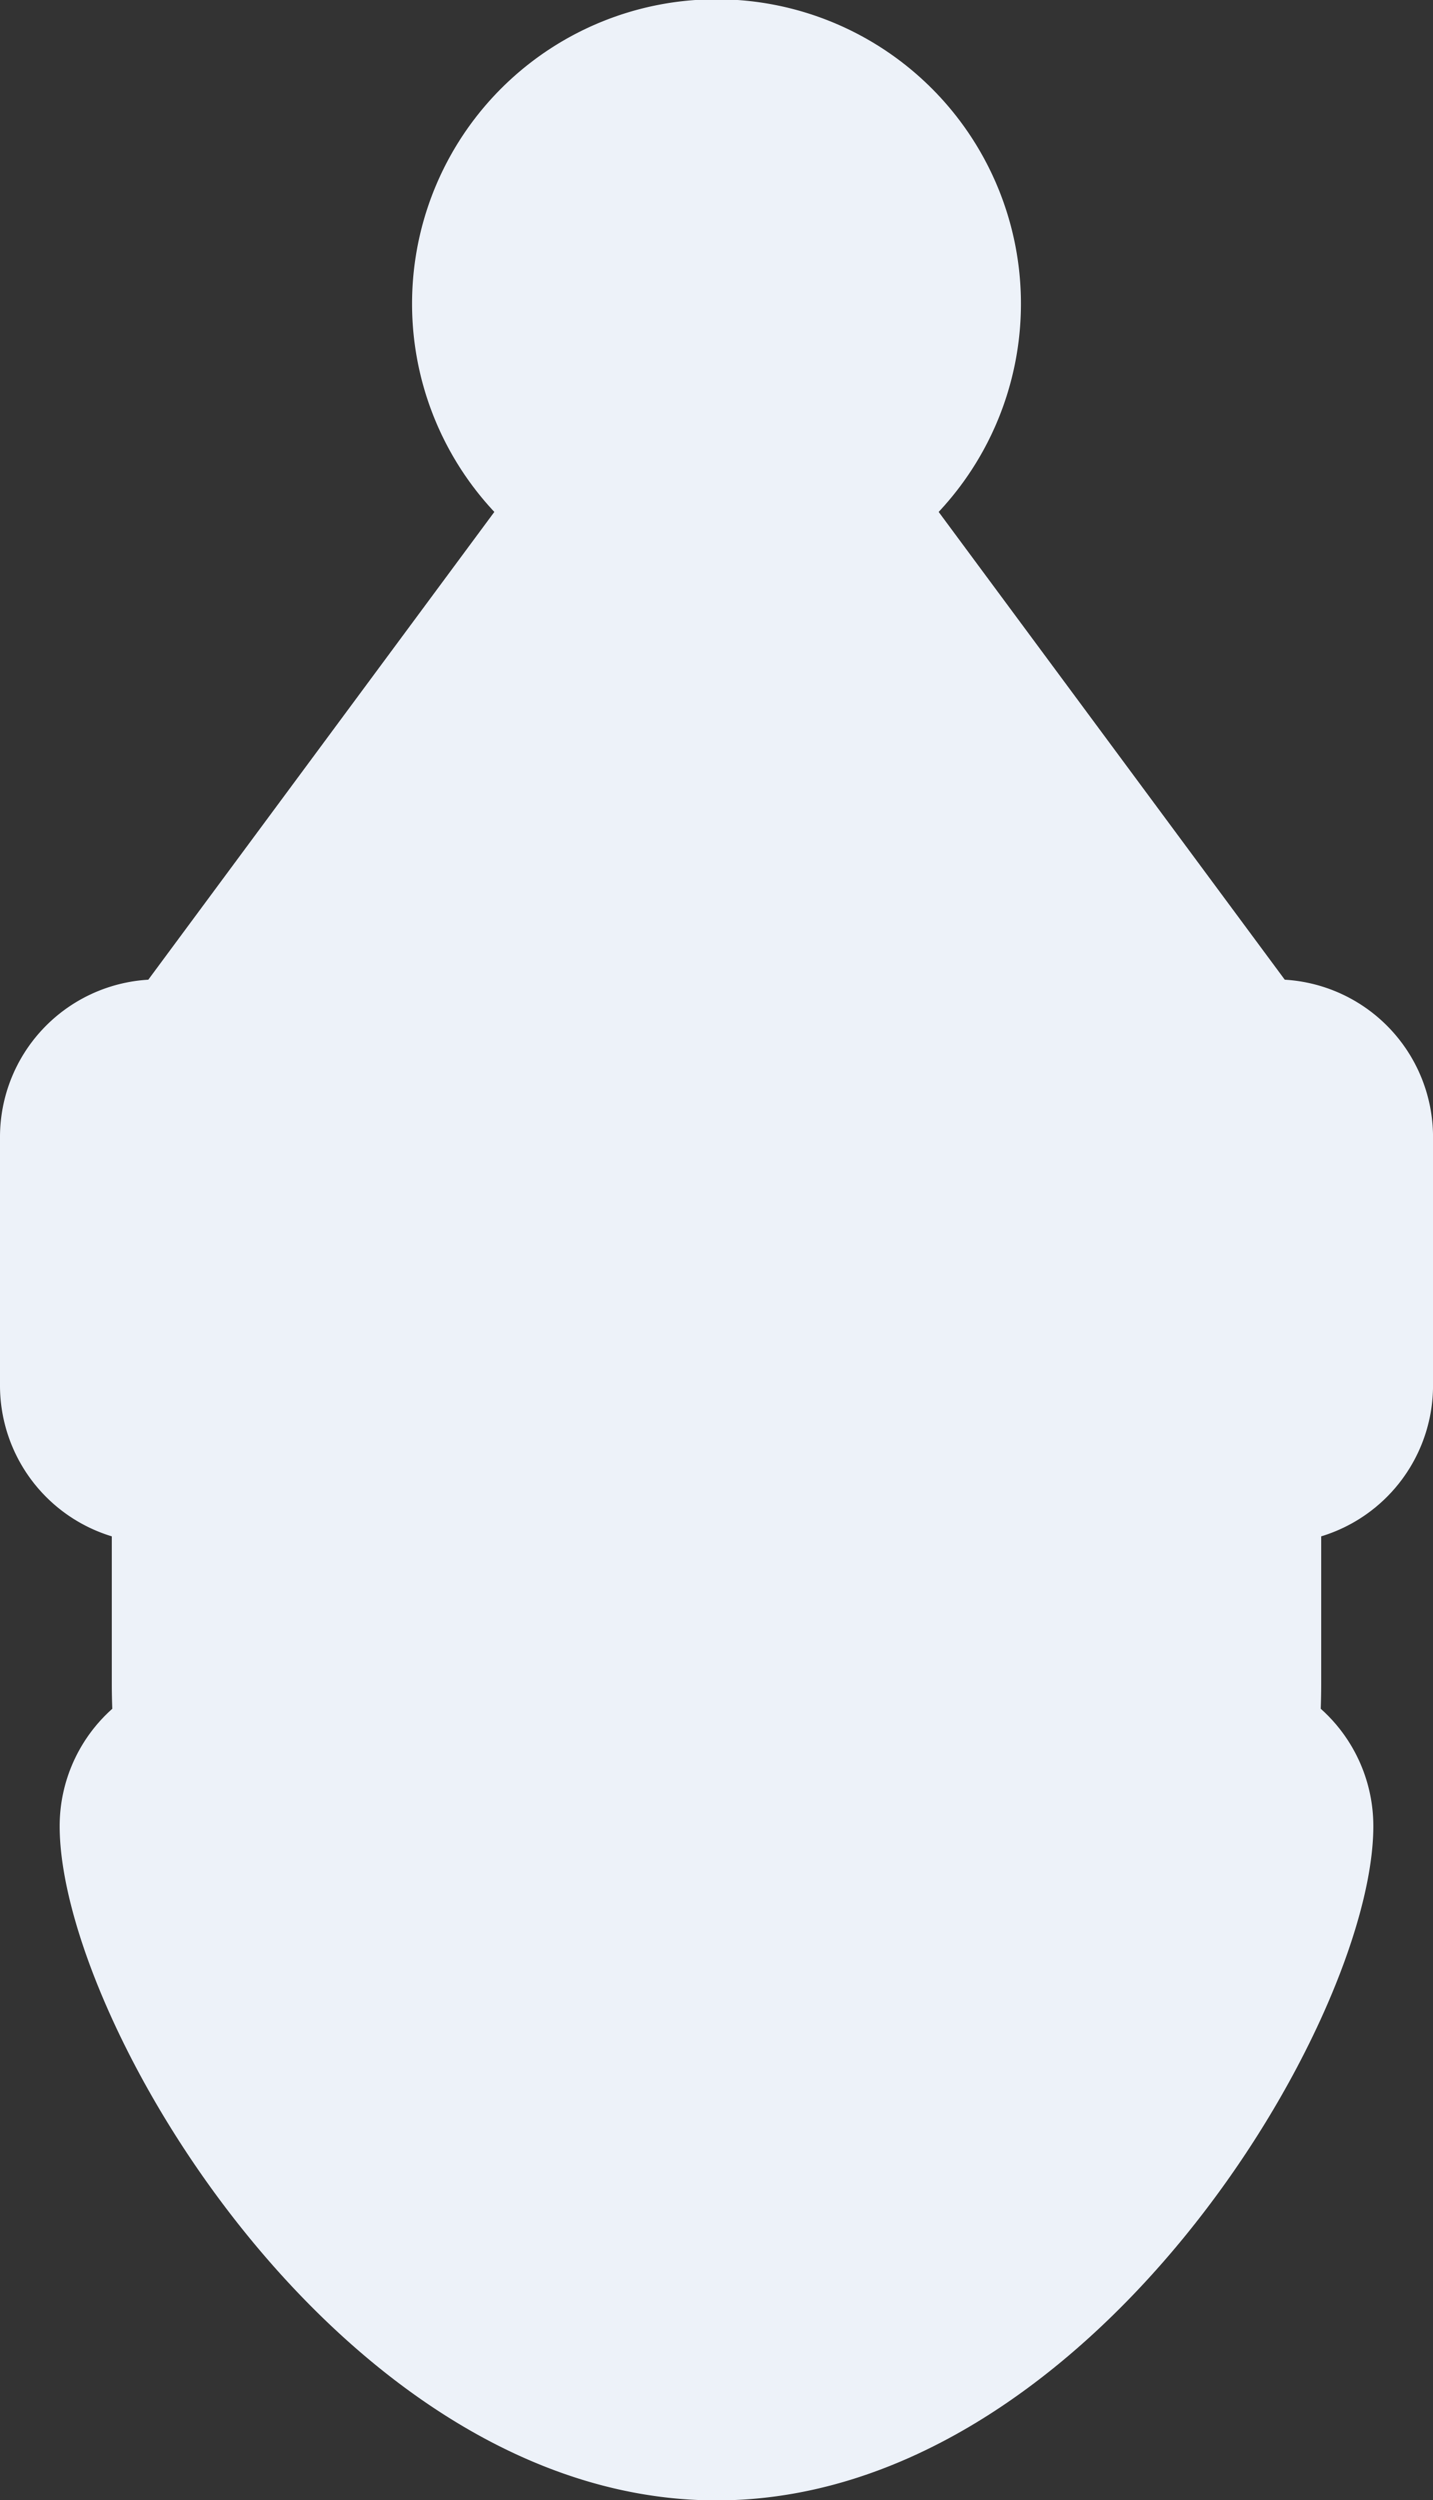 <svg xmlns="http://www.w3.org/2000/svg" width="49.216" height="85.862" viewBox="0 0 49.216 85.862"><rect x="0" y="0" width="49.216" height="85.862" fill="#333333" stroke="none"/><defs><style>.a{fill:#edf2f9;}</style></defs><g transform="translate(-471 -1134)"><path class="a" d="M263.971,627.053l-11.887-16.064a10.456,10.456,0,1,0-15.26,0l-11.885,16.064a5.413,5.413,0,0,0-5.093,5.4v8.542a5.415,5.415,0,0,0,3.84,5.174v5.052q0,.433.017.869a5.393,5.393,0,0,0-1.808,4.03c0,6.714,9.763,23.155,22.559,23.155s22.559-16.441,22.559-23.155a5.4,5.4,0,0,0-1.807-4.031q.016-.434.016-.868v-5.052a5.415,5.415,0,0,0,3.841-5.174V632.45A5.413,5.413,0,0,0,263.971,627.053Z" transform="translate(251.154 540.591)"/></g></svg>